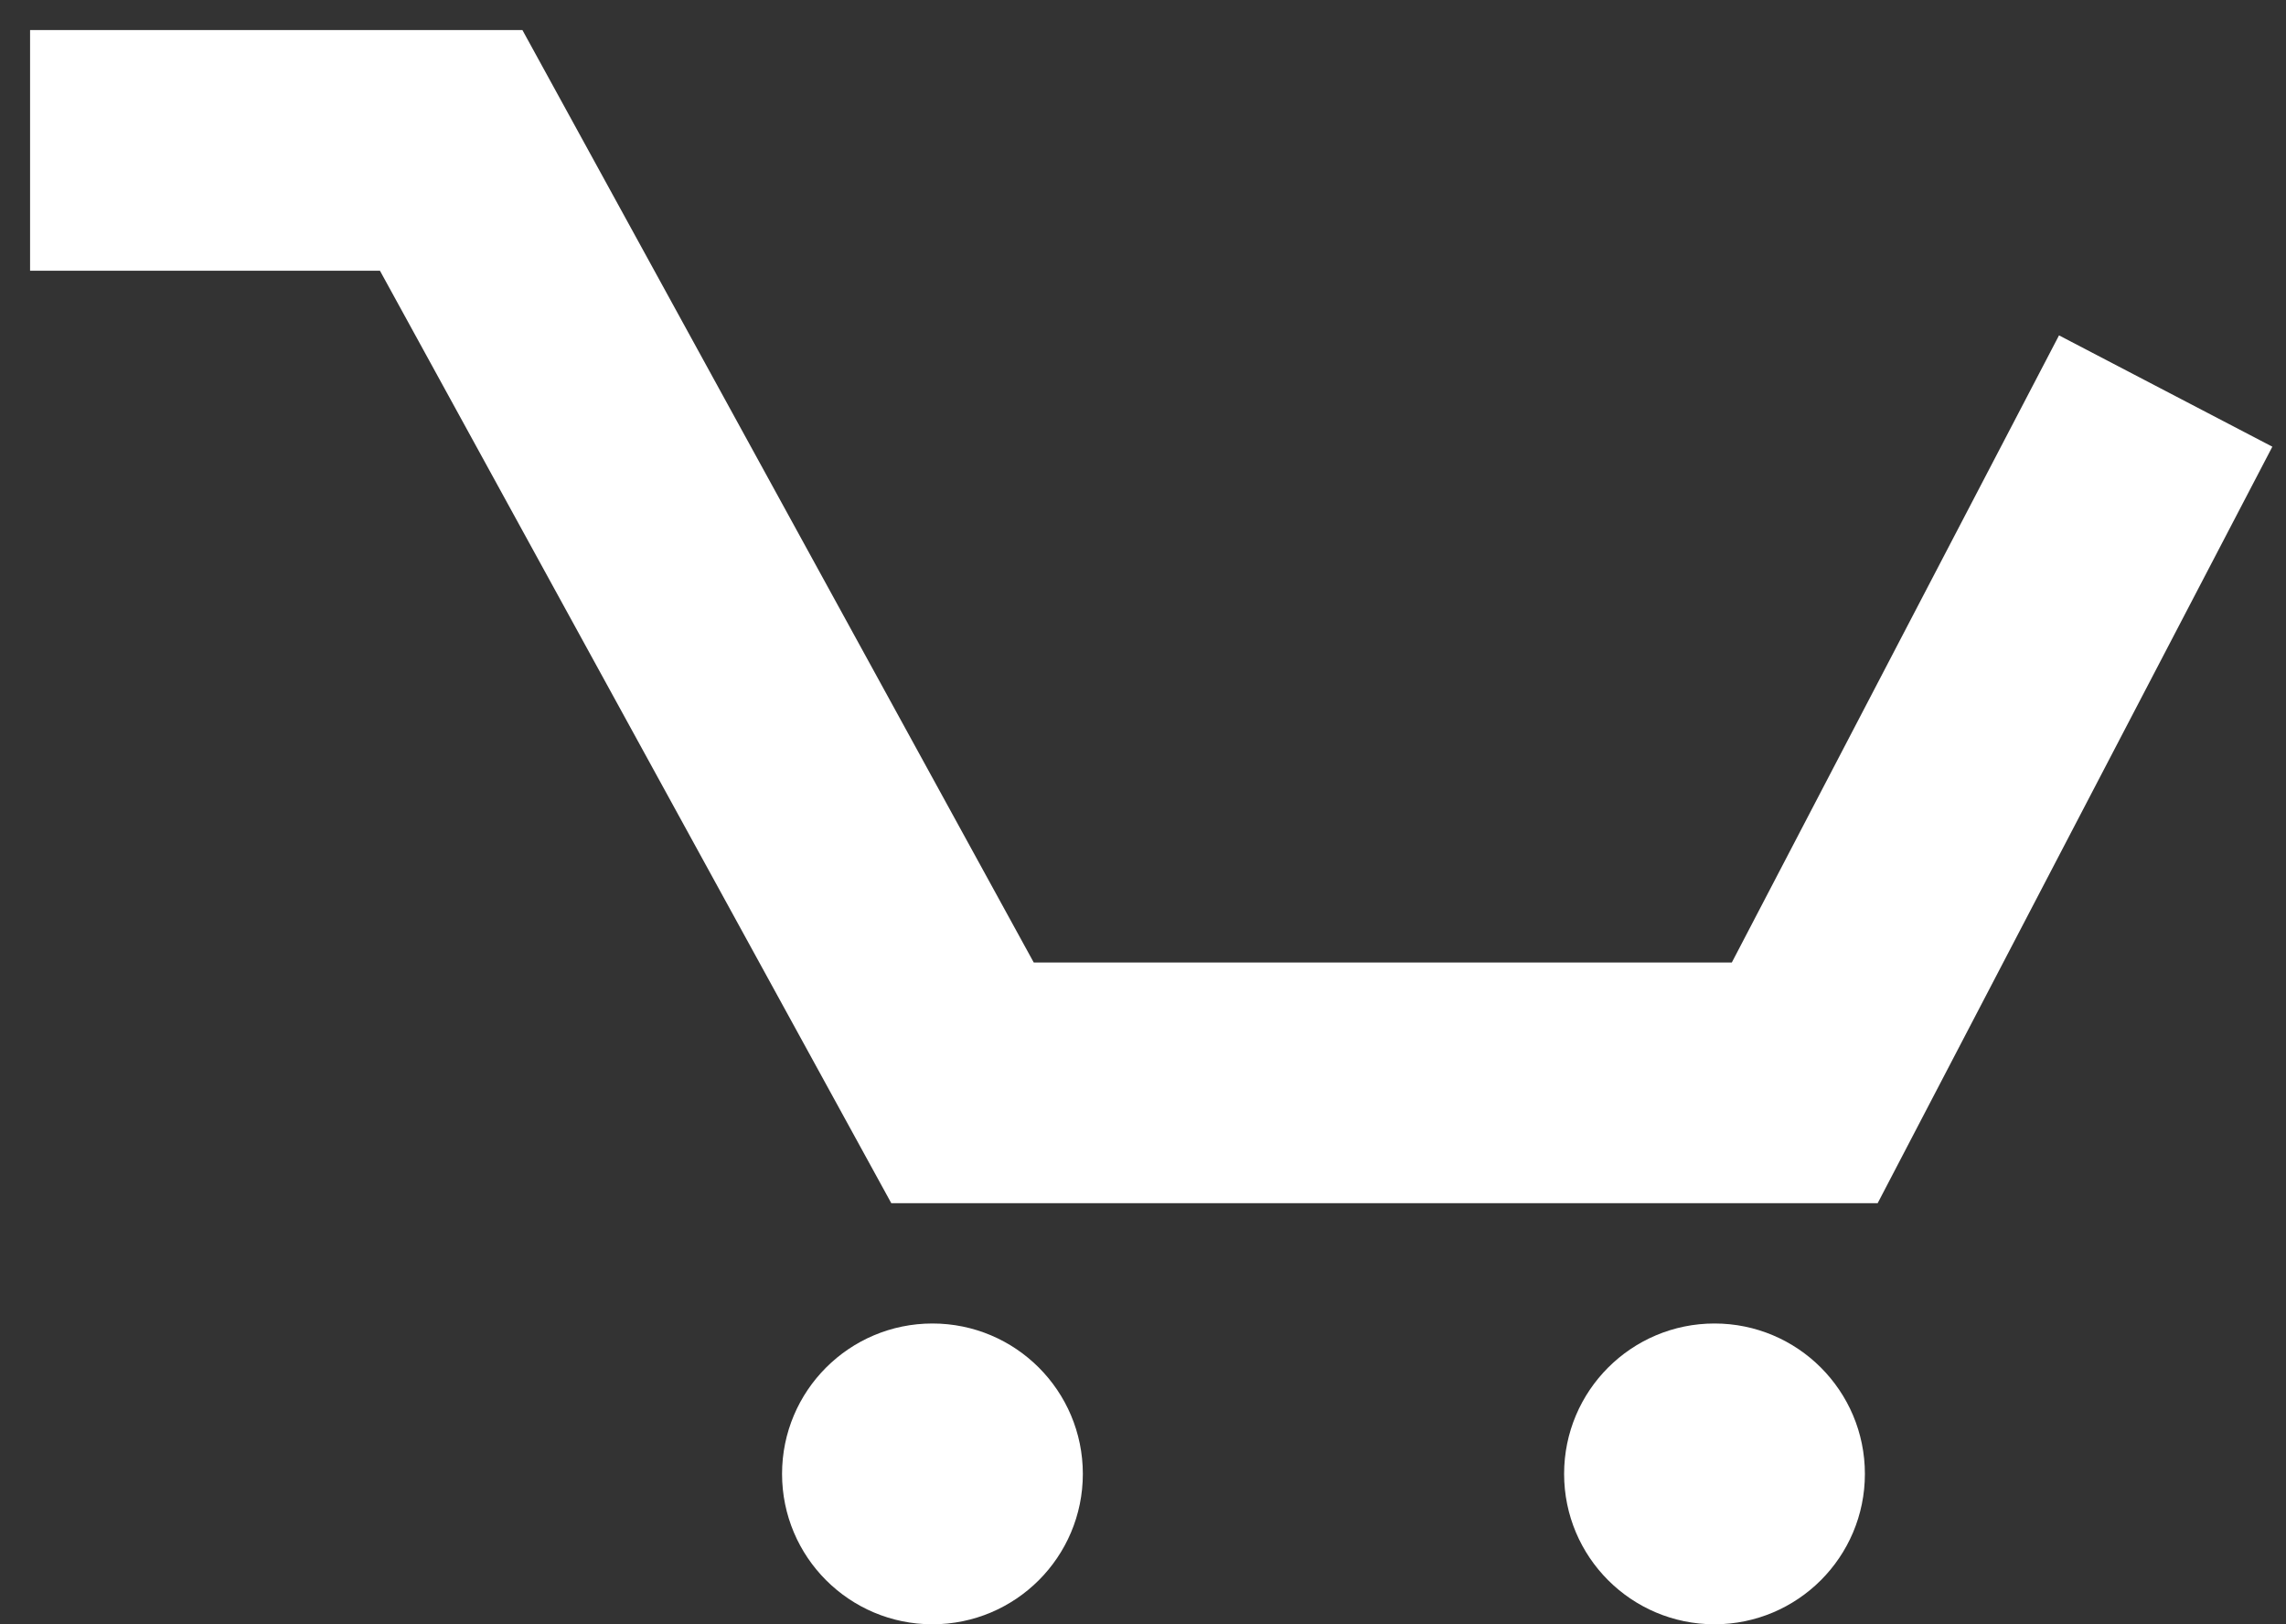 <svg width="38" height="27" viewBox="0 0 38 27" fill="none" xmlns="http://www.w3.org/2000/svg">
<rect x="0" y="0" width="38" height="27" fill="#333333" stroke="none"/>
<path d="M36 6.5L33.652 11L30 18H16L7.5 2.5H0.5" stroke="white" stroke-width="4"/>
<circle cx="15.5" cy="24.5" r="2" fill="white" stroke="white"/>
<circle cx="28.5" cy="24.5" r="2" fill="white" stroke="white"/>
</svg>
